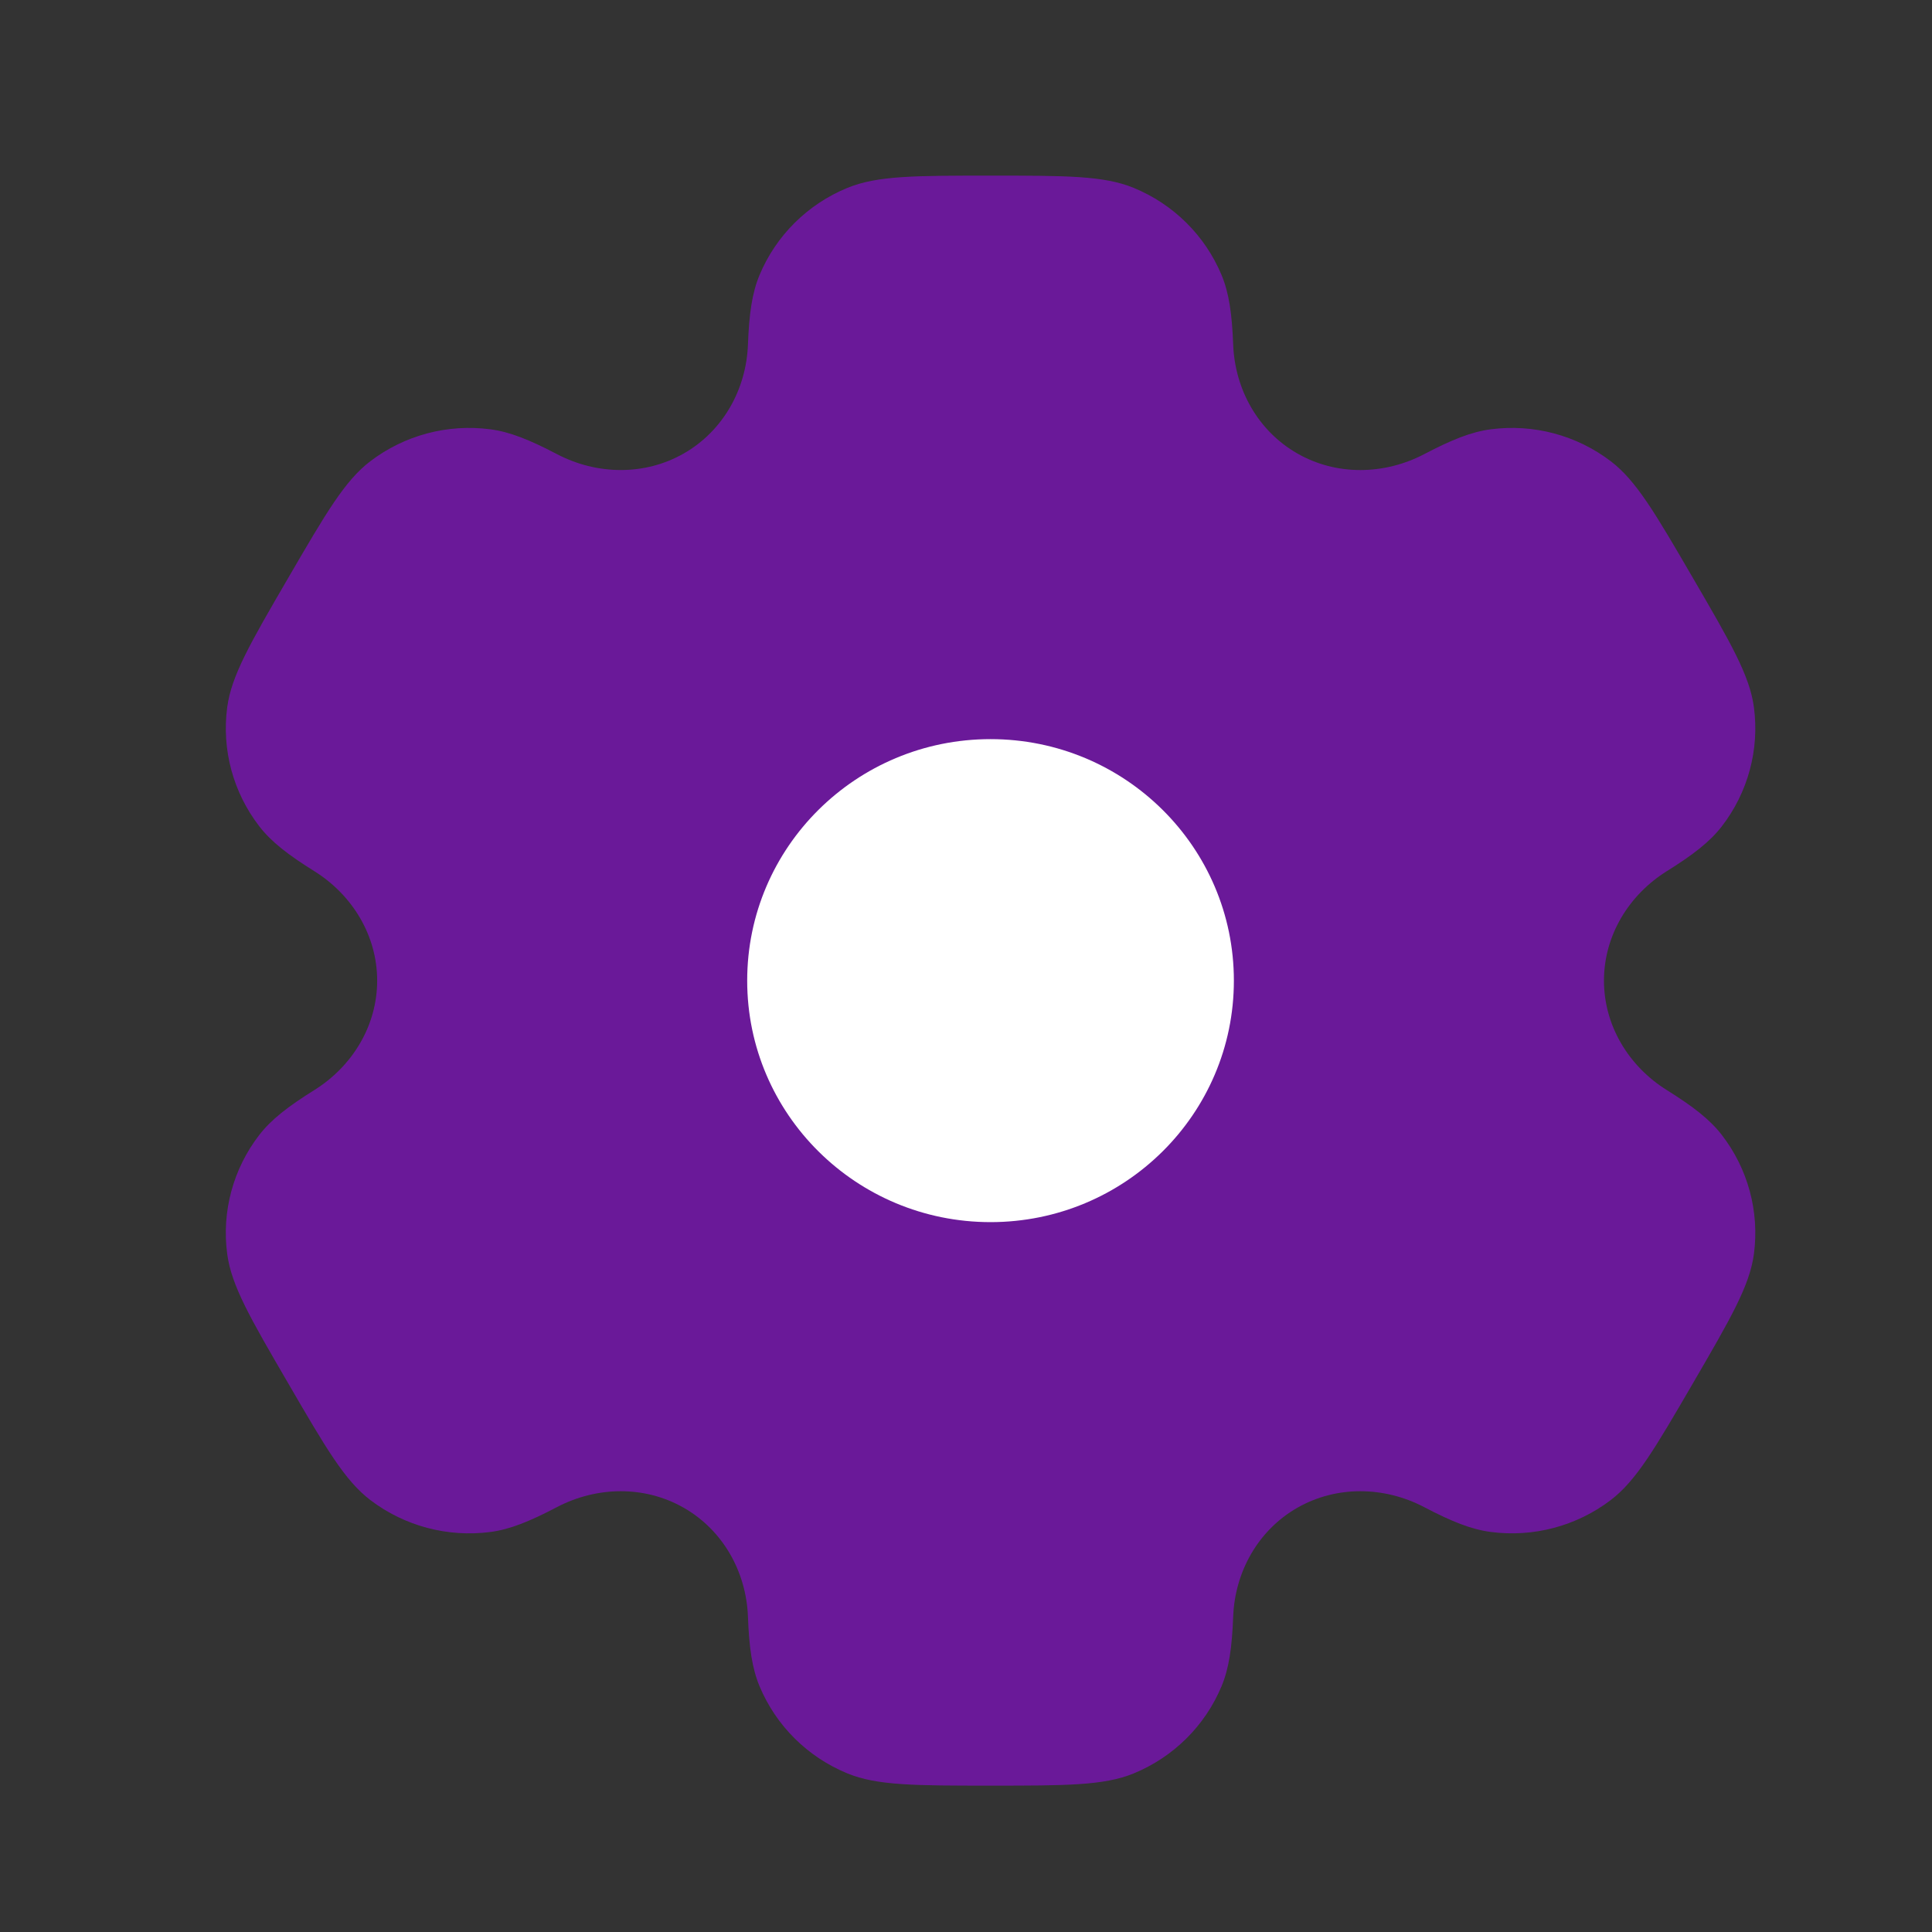 <svg width="63" height="63" viewBox="0 0 63 63" fill="none" xmlns="http://www.w3.org/2000/svg">
<rect x="0" y="0" width="63" height="63" fill="#333333" stroke="none"/>
<path opacity="0.5" fill-rule="evenodd" clip-rule="evenodd" d="M36.97 6.127C35.998 5.727 34.766 5.727 32.301 5.727C29.836 5.727 28.604 5.727 27.631 6.127C26.335 6.66 25.305 7.682 24.768 8.968C24.523 9.555 24.427 10.238 24.39 11.235C24.335 12.698 23.578 14.053 22.3 14.786C21.022 15.518 19.461 15.491 18.156 14.806C17.268 14.341 16.624 14.082 15.989 13.999C14.598 13.817 13.191 14.191 12.078 15.039C11.243 15.674 10.627 16.734 9.395 18.852C8.162 20.971 7.546 22.03 7.409 23.065C7.226 24.446 7.603 25.842 8.457 26.947C8.847 27.451 9.394 27.874 10.245 28.405C11.495 29.184 12.299 30.512 12.299 31.977C12.299 33.442 11.495 34.77 10.245 35.549C9.394 36.08 8.846 36.504 8.456 37.008C7.602 38.113 7.225 39.509 7.409 40.889C7.546 41.925 8.162 42.984 9.395 45.102C10.627 47.221 11.243 48.28 12.078 48.916C13.191 49.763 14.598 50.137 15.989 49.956C16.624 49.873 17.267 49.614 18.155 49.148C19.461 48.463 21.021 48.436 22.3 49.168C23.578 49.901 24.335 51.256 24.39 52.72C24.427 53.716 24.523 54.399 24.768 54.986C25.305 56.273 26.335 57.295 27.631 57.828C28.604 58.227 29.836 58.227 32.301 58.227C34.766 58.227 35.998 58.227 36.97 57.828C38.266 57.295 39.296 56.273 39.833 54.986C40.078 54.399 40.174 53.716 40.212 52.72C40.267 51.256 41.023 49.901 42.301 49.168C43.58 48.436 45.141 48.463 46.446 49.148C47.334 49.614 47.977 49.872 48.612 49.955C50.004 50.137 51.41 49.763 52.523 48.916C53.358 48.28 53.974 47.221 55.207 45.102C56.439 42.984 57.055 41.925 57.193 40.889C57.376 39.509 56.999 38.112 56.145 37.008C55.755 36.504 55.207 36.08 54.356 35.549C53.107 34.77 52.303 33.442 52.303 31.977C52.303 30.512 53.107 29.185 54.356 28.405C55.207 27.875 55.755 27.451 56.145 26.947C56.999 25.842 57.376 24.446 57.193 23.065C57.056 22.03 56.44 20.971 55.207 18.852C53.975 16.734 53.358 15.675 52.523 15.039C51.41 14.191 50.004 13.817 48.613 13.999C47.978 14.082 47.334 14.341 46.446 14.807C45.141 15.491 43.58 15.519 42.302 14.786C41.023 14.054 40.267 12.698 40.212 11.234C40.174 10.238 40.078 9.555 39.833 8.968C39.296 7.682 38.266 6.66 36.97 6.127Z" fill="#A200FF"/>
<path d="M40.235 31.977C40.235 36.327 36.683 39.852 32.3 39.852C27.918 39.852 24.365 36.327 24.365 31.977C24.365 27.628 27.918 24.102 32.3 24.102C36.683 24.102 40.235 27.628 40.235 31.977Z" fill="white"/>
</svg>
